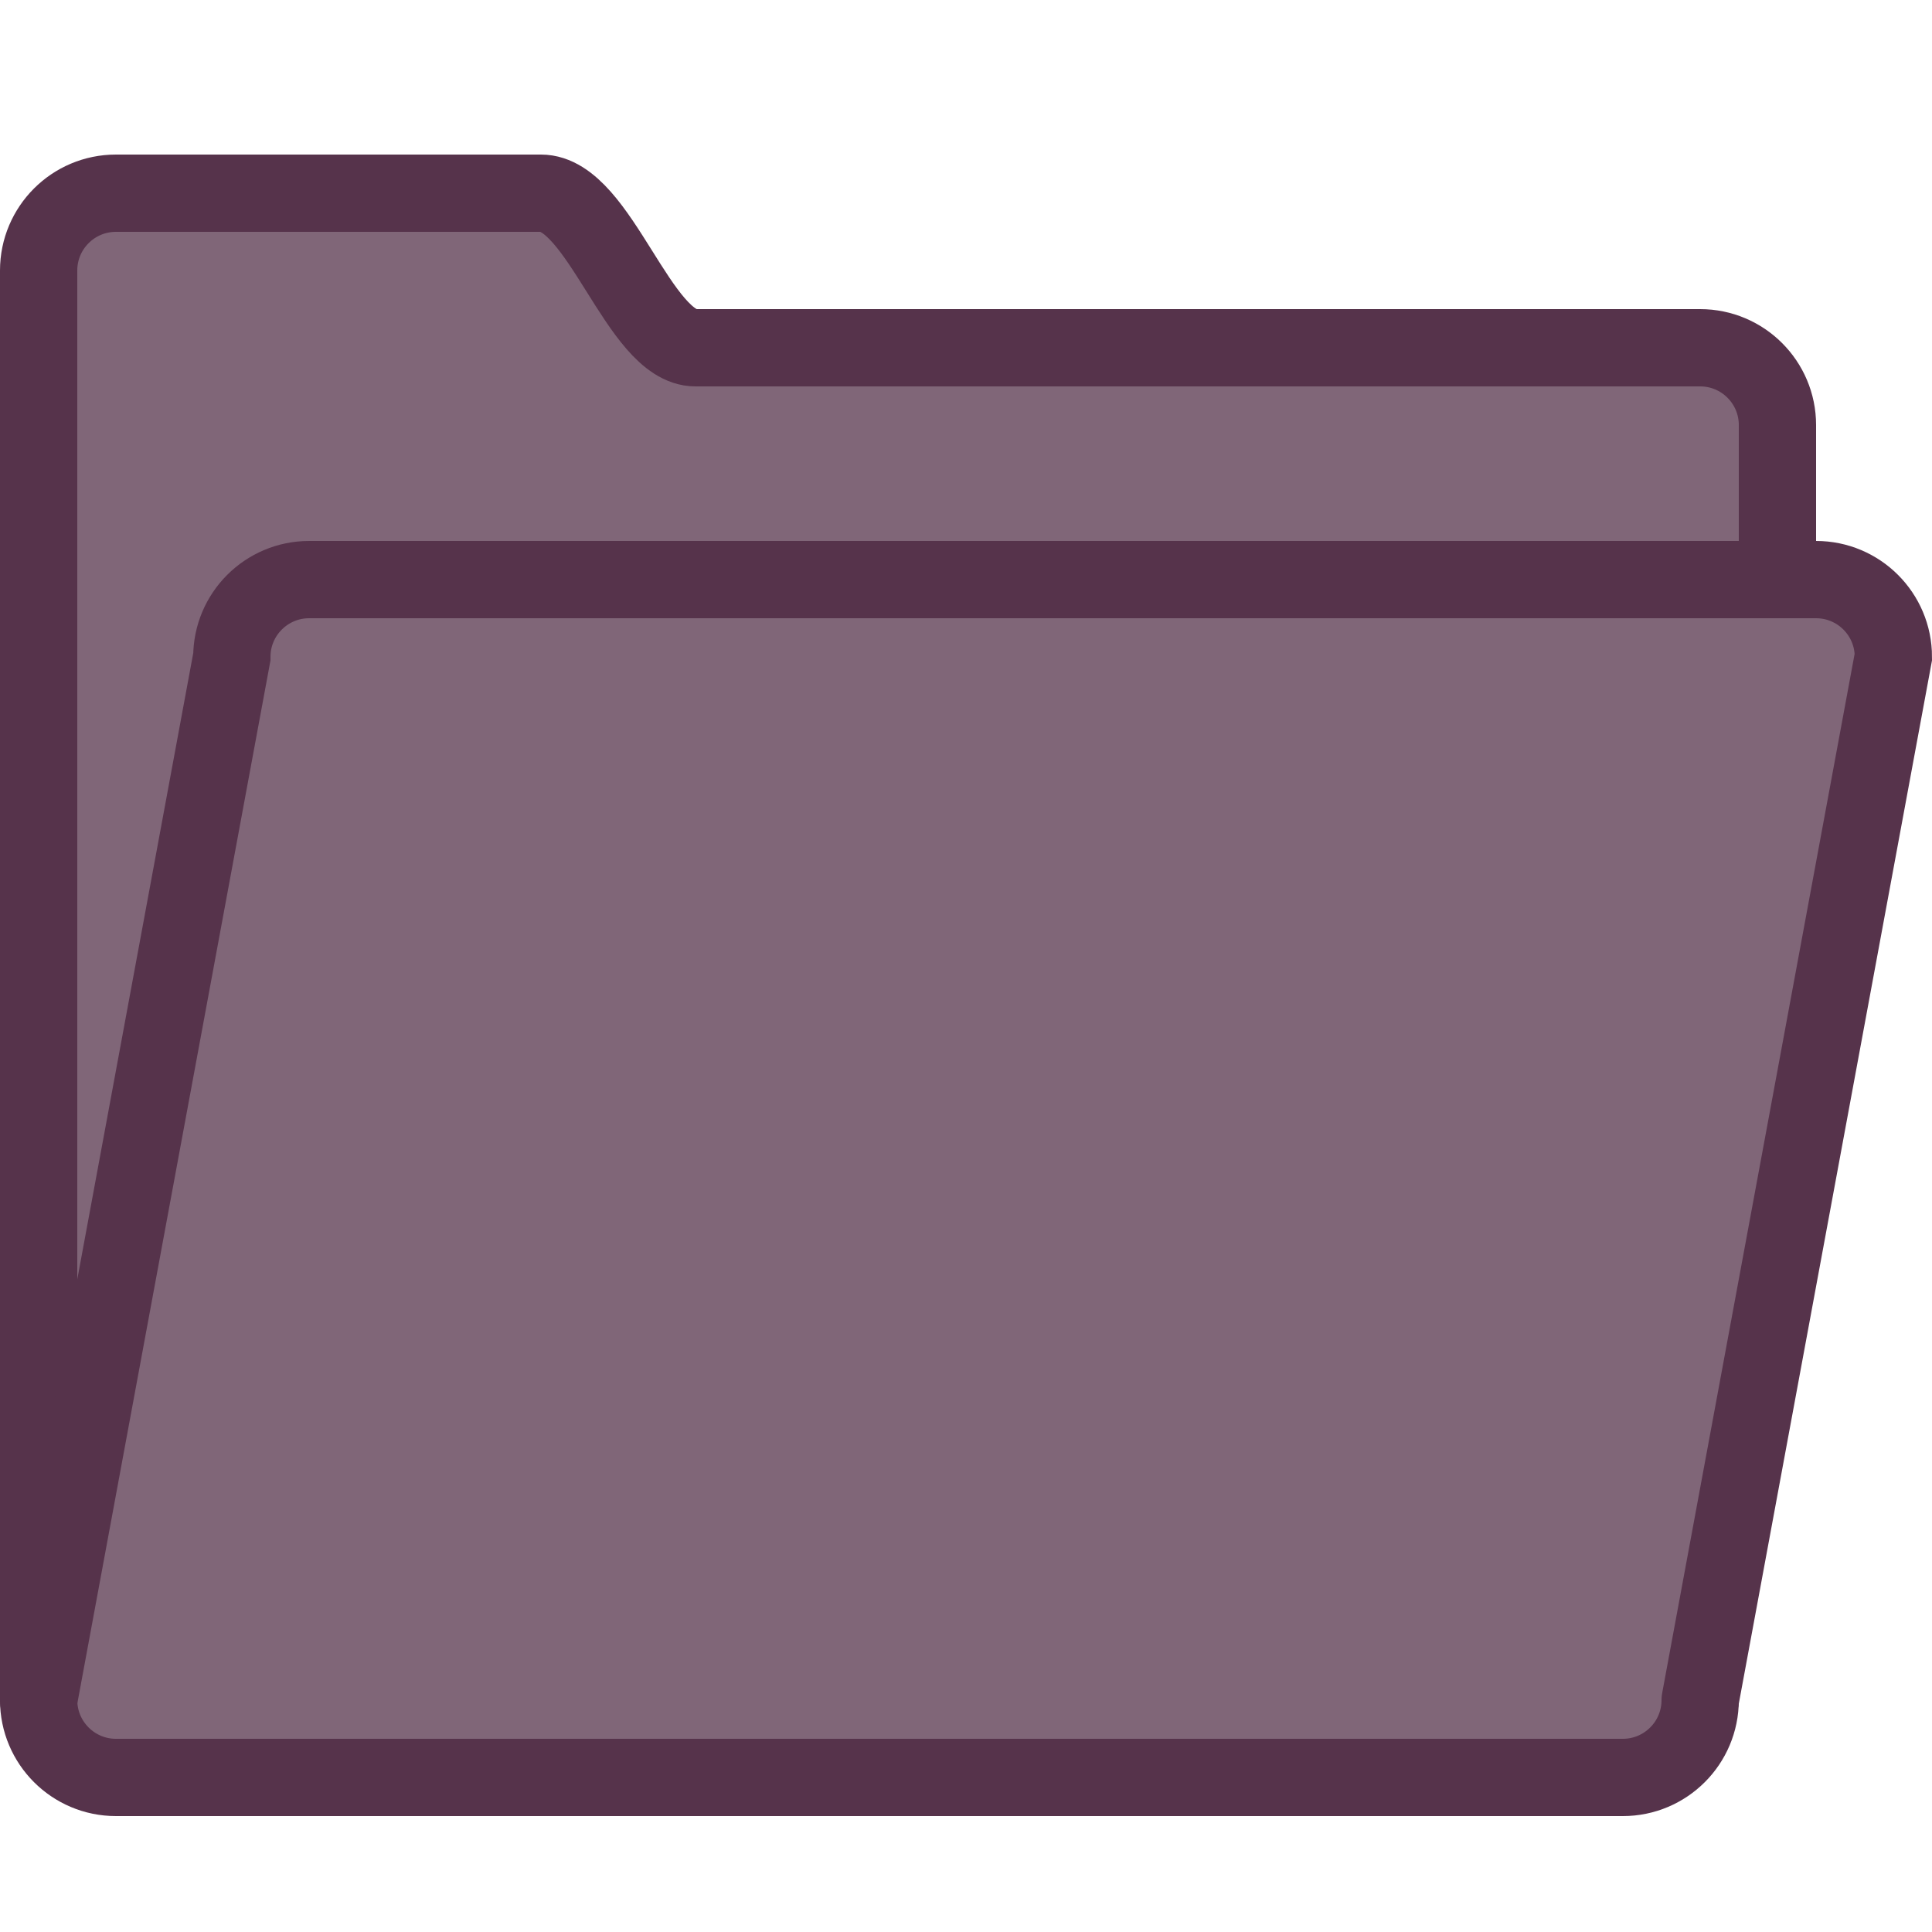 <?xml version="1.0" encoding="UTF-8" standalone="no"?>
<svg
   xmlns:dc="http://purl.org/dc/elements/1.1/"
   xmlns:cc="http://creativecommons.org/ns#"
   xmlns:rdf="http://www.w3.org/1999/02/22-rdf-syntax-ns#"
   xmlns:svg="http://www.w3.org/2000/svg"
   xmlns="http://www.w3.org/2000/svg"
   xmlns:sodipodi="http://sodipodi.sourceforge.net/DTD/sodipodi-0.dtd"
   xmlns:inkscape="http://www.inkscape.org/namespaces/inkscape"
   enable-background="new 0 0 50 50"
   height="50px"
   id="Layer_1"
   version="1.1"
   viewBox="0 0 50 50"
   width="50px"
   xml:space="preserve"
   sodipodi:docname="folder-yellow-opened.svg"
   inkscape:version="0.92.3 (2405546, 2018-03-11)"><defs
     id="defs11" /><sodipodi:namedview
     pagecolor="#ffffff"
     bordercolor="#666666"
     borderopacity="1"
     objecttolerance="10"
     gridtolerance="10"
     guidetolerance="10"
     inkscape:pageopacity="0"
     inkscape:pageshadow="2"
     inkscape:window-width="1632"
     inkscape:window-height="1016"
     id="namedview9"
     showgrid="false"
     inkscape:zoom="4.72"
     inkscape:cx="34.385008"
     inkscape:cy="20.974578"
     inkscape:window-x="288"
     inkscape:window-y="27"
     inkscape:window-maximized="0"
     inkscape:current-layer="Layer_1" /><path
     d="M46,15v-4  c0-1.104-0.896-2-2-2c0,0-24.648,0-26,0c-1.469,0-2.484-4-4-4H3C1.896,5,1,5.896,1,7v4v29v4c0,1.104,0.896,2,2,2h39  c1.104,0,2-0.896,2-2"
     fill="none"
     stroke="#000000"
     stroke-linecap="round"
     stroke-miterlimit="10"
     stroke-width="2"
     id="path4"
     style="fill:#806678;fill-opacity:1;stroke:#56334b;stroke-opacity:1" /><path
     d="M1,44l5-27  c0-1.104,0.896-2,2-2h39c1.104,0,2,0.896,2,2l-5,27"
     fill="none"
     stroke="#000000"
     stroke-linecap="round"
     stroke-miterlimit="10"
     stroke-width="2"
     id="path6"
     style="fill:#806678;fill-opacity:1;stroke:#56334b;stroke-opacity:1" /></svg>